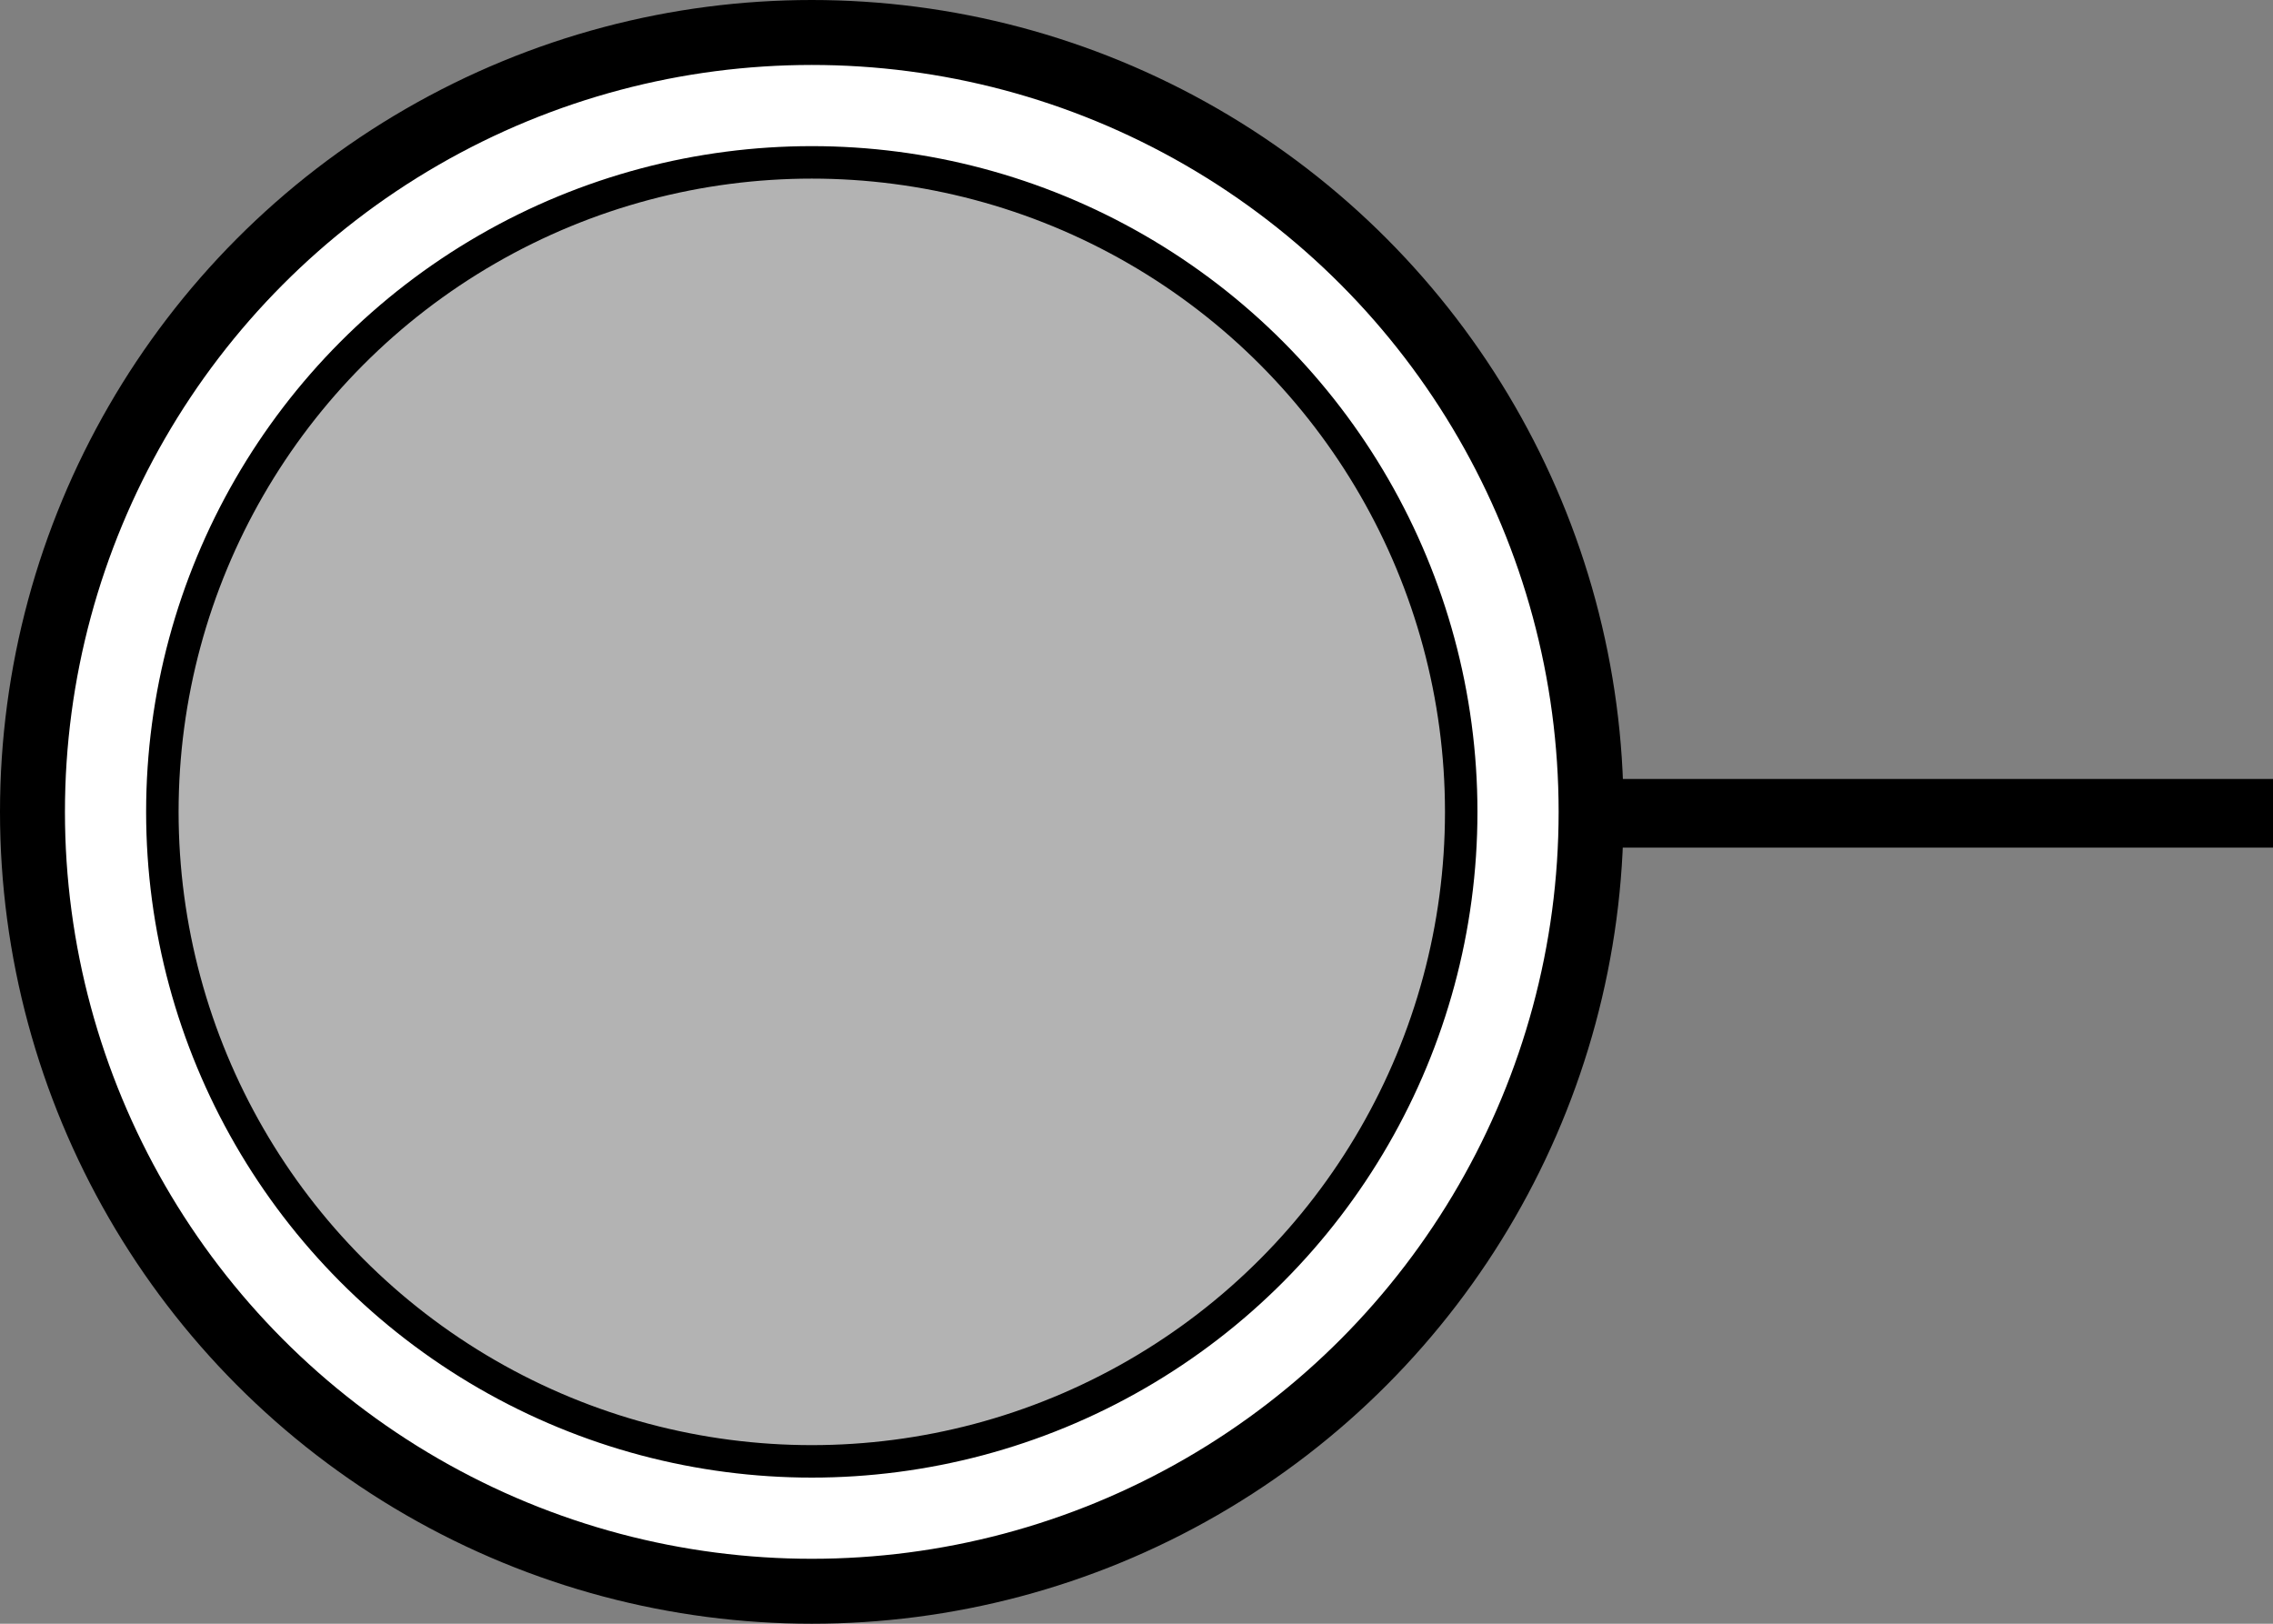 <?xml version="1.0" encoding="UTF-8" standalone="no"?>
<svg
   width="70"
   height="50"
   version="1.1"
   viewBox="0 0 70 50"
   id="svg1"
   xmlns="http://www.w3.org/2000/svg"
   xmlns:svg="http://www.w3.org/2000/svg">
  <rect x="0" y="0" width="70" height="50" fill="#808080" stroke="none"/>
  <defs
     id="defs1" />
  <g
     id="g1"
     transform="translate(-0.967)">
    <path
       d="M 49.5,25.044 H 71"
       fill="#ffffff"
       stroke="#000000"
       stroke-width="2.114"
       id="path1" />
  </g>
  <circle
     style="fill:#ffffff;stroke:#000000;stroke-width:2"
     id="path3"
     cx="25"
     cy="25"
     r="24" />
  <circle
     style="fill:#b3b3b3;stroke:#000000;stroke-width:1;stroke-dasharray:none"
     id="path4"
     cx="25"
     cy="25"
     r="20" />
</svg>
